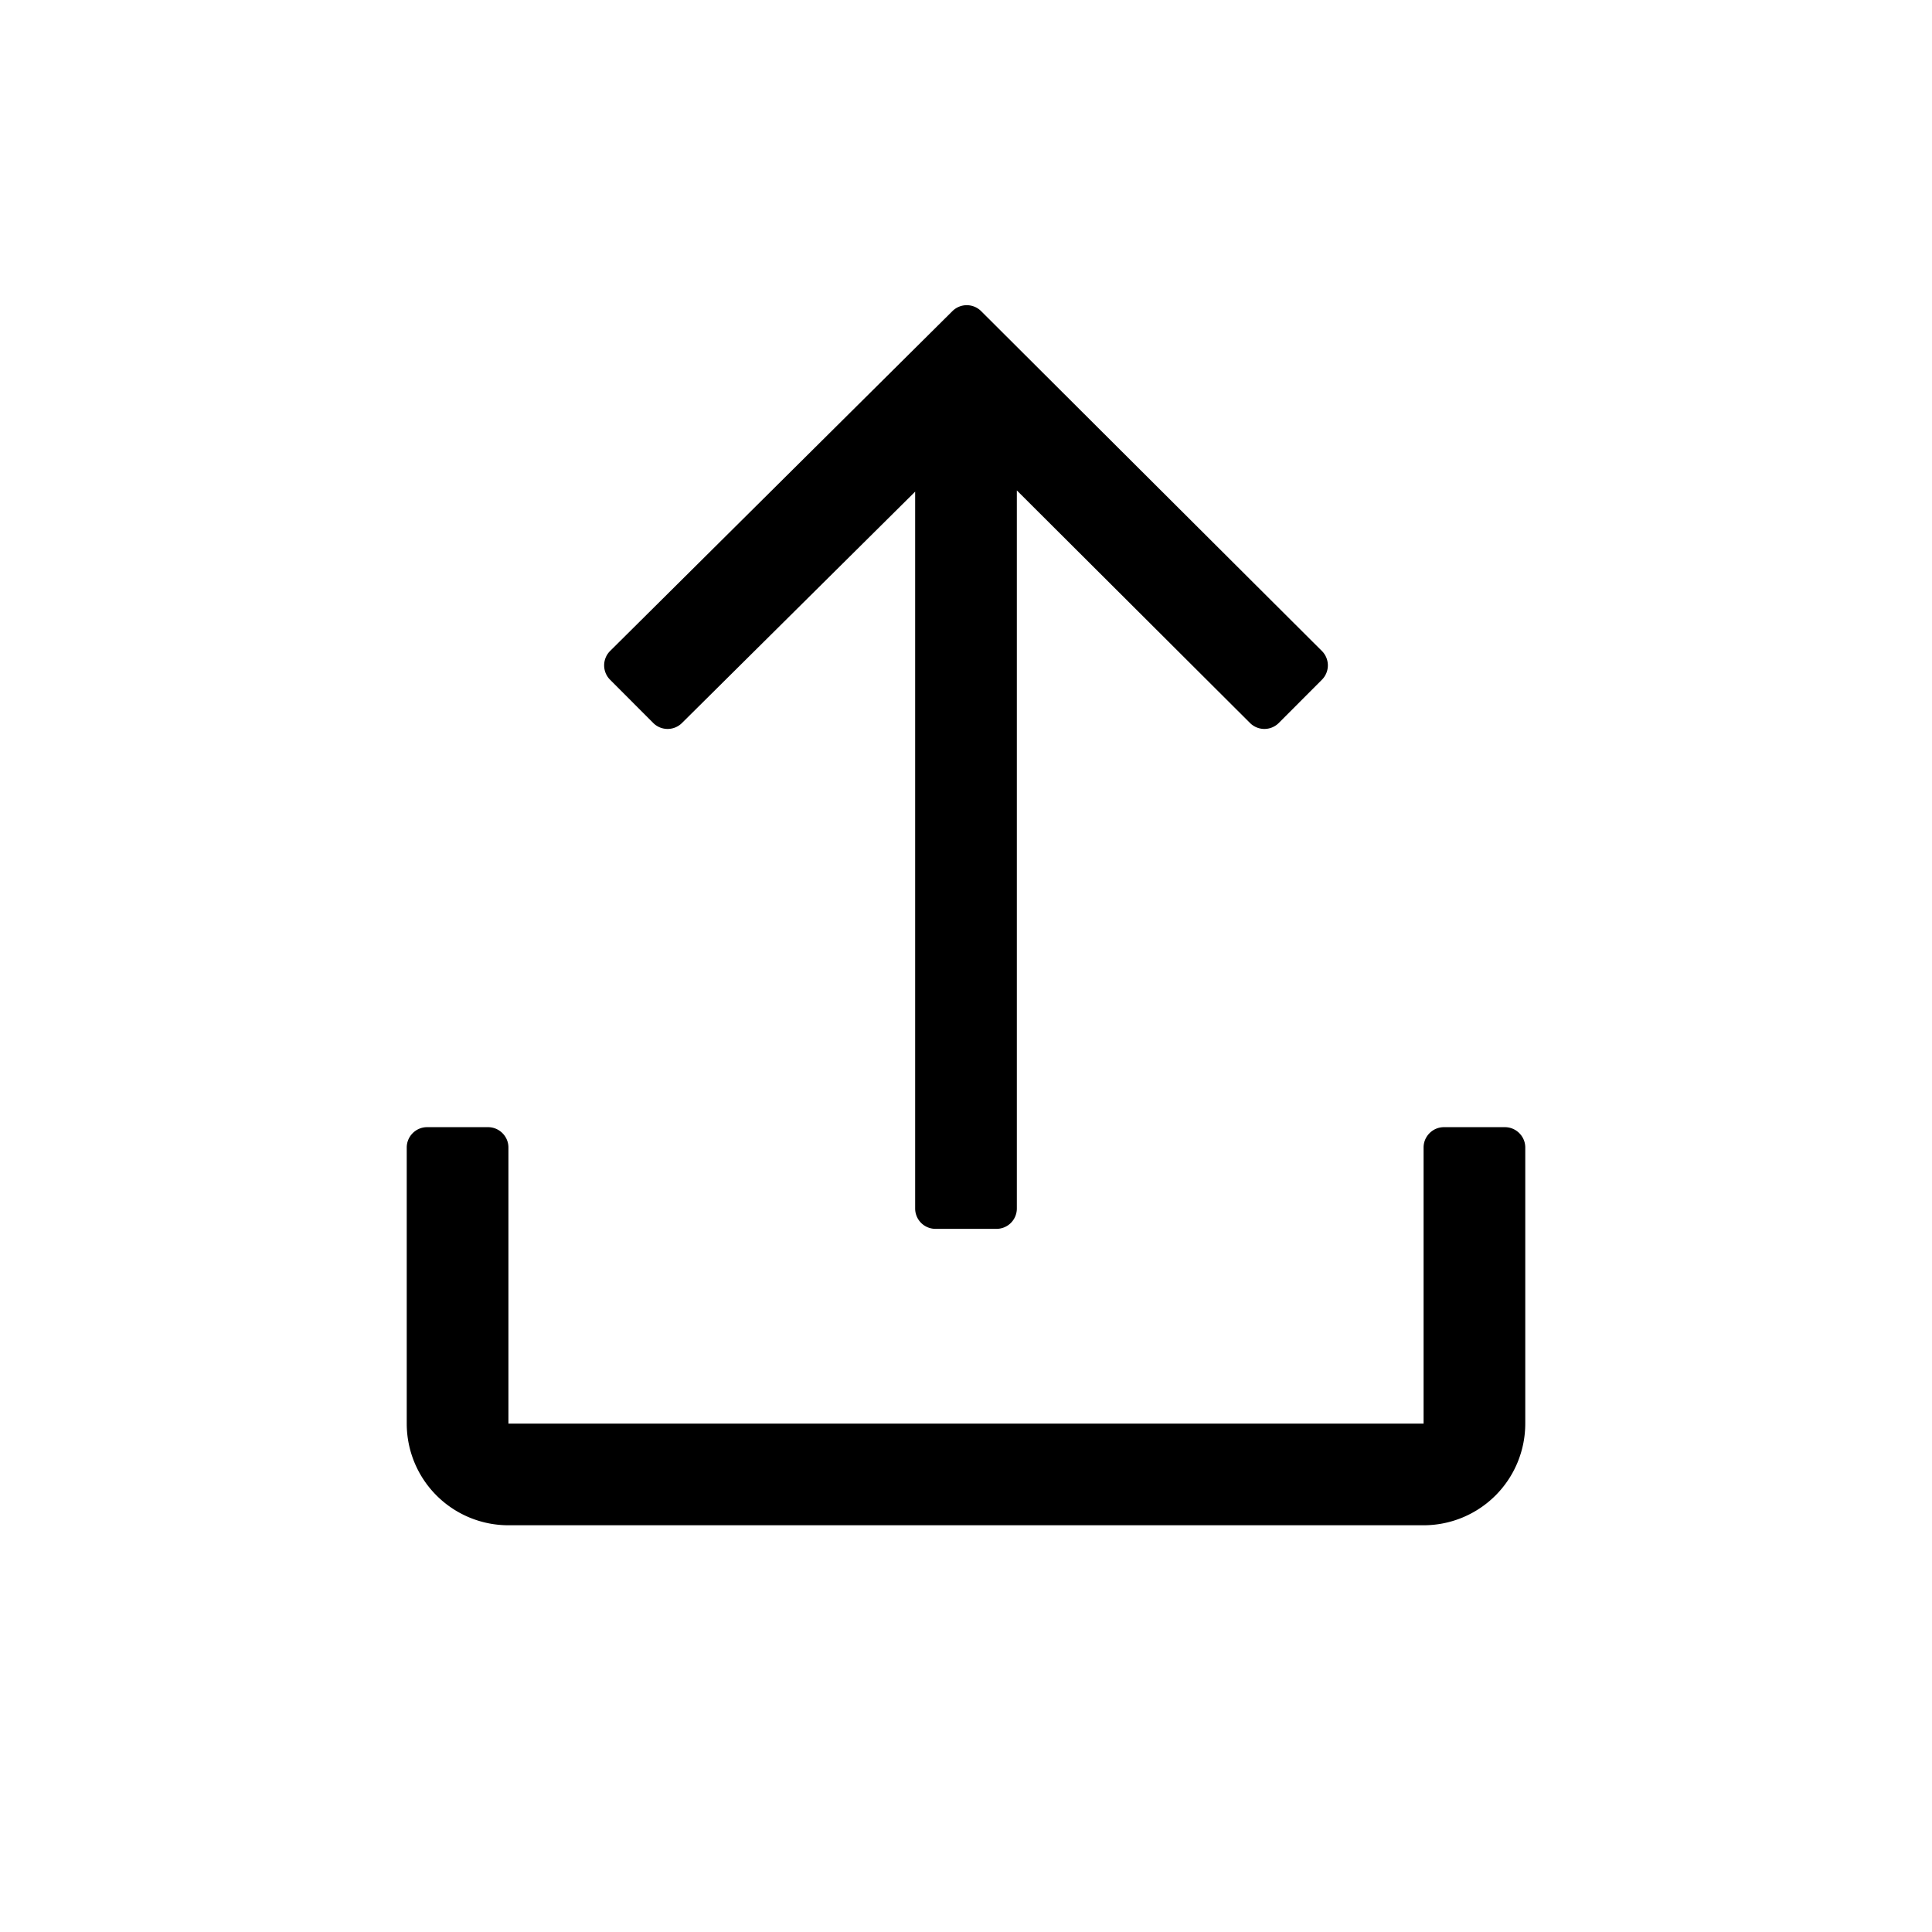 <svg xmlns="http://www.w3.org/2000/svg" width="19" height="19" viewBox="0 0 19 19">
  <path d="m15,14a1,1 0 0 1 -1,1l-9,0a1,1 0 0 1 -1,-1l0,-2.715c0,-0.11 0.09,-0.2 0.2,-0.2l0.6,0c0.11,0 0.2,0.09 0.2,0.2l0,2.715l9,0l0,-2.715c0,-0.11 0.09,-0.2 0.2,-0.2l0.6,0c0.11,0 0.2,0.09 0.2,0.2l0,2.715zm-5,-9.177l0,7.062a0.2,0.2 0 0 1 -0.2,0.2l-0.6,0a0.2,0.2 0 0 1 -0.2,-0.2l0,-7.05l-2.293,2.275a0.2,0.2 0 0 1 -0.283,0l-0.424,-0.425a0.2,0.2 0 0 1 0,-0.283l3.366,-3.342a0.2,0.2 0 0 1 0.283,0l3.351,3.342a0.2,0.2 0 0 1 0,0.283l-0.424,0.425a0.2,0.2 0 0 1 -0.283,0l-2.293,-2.287z" />
</svg>
